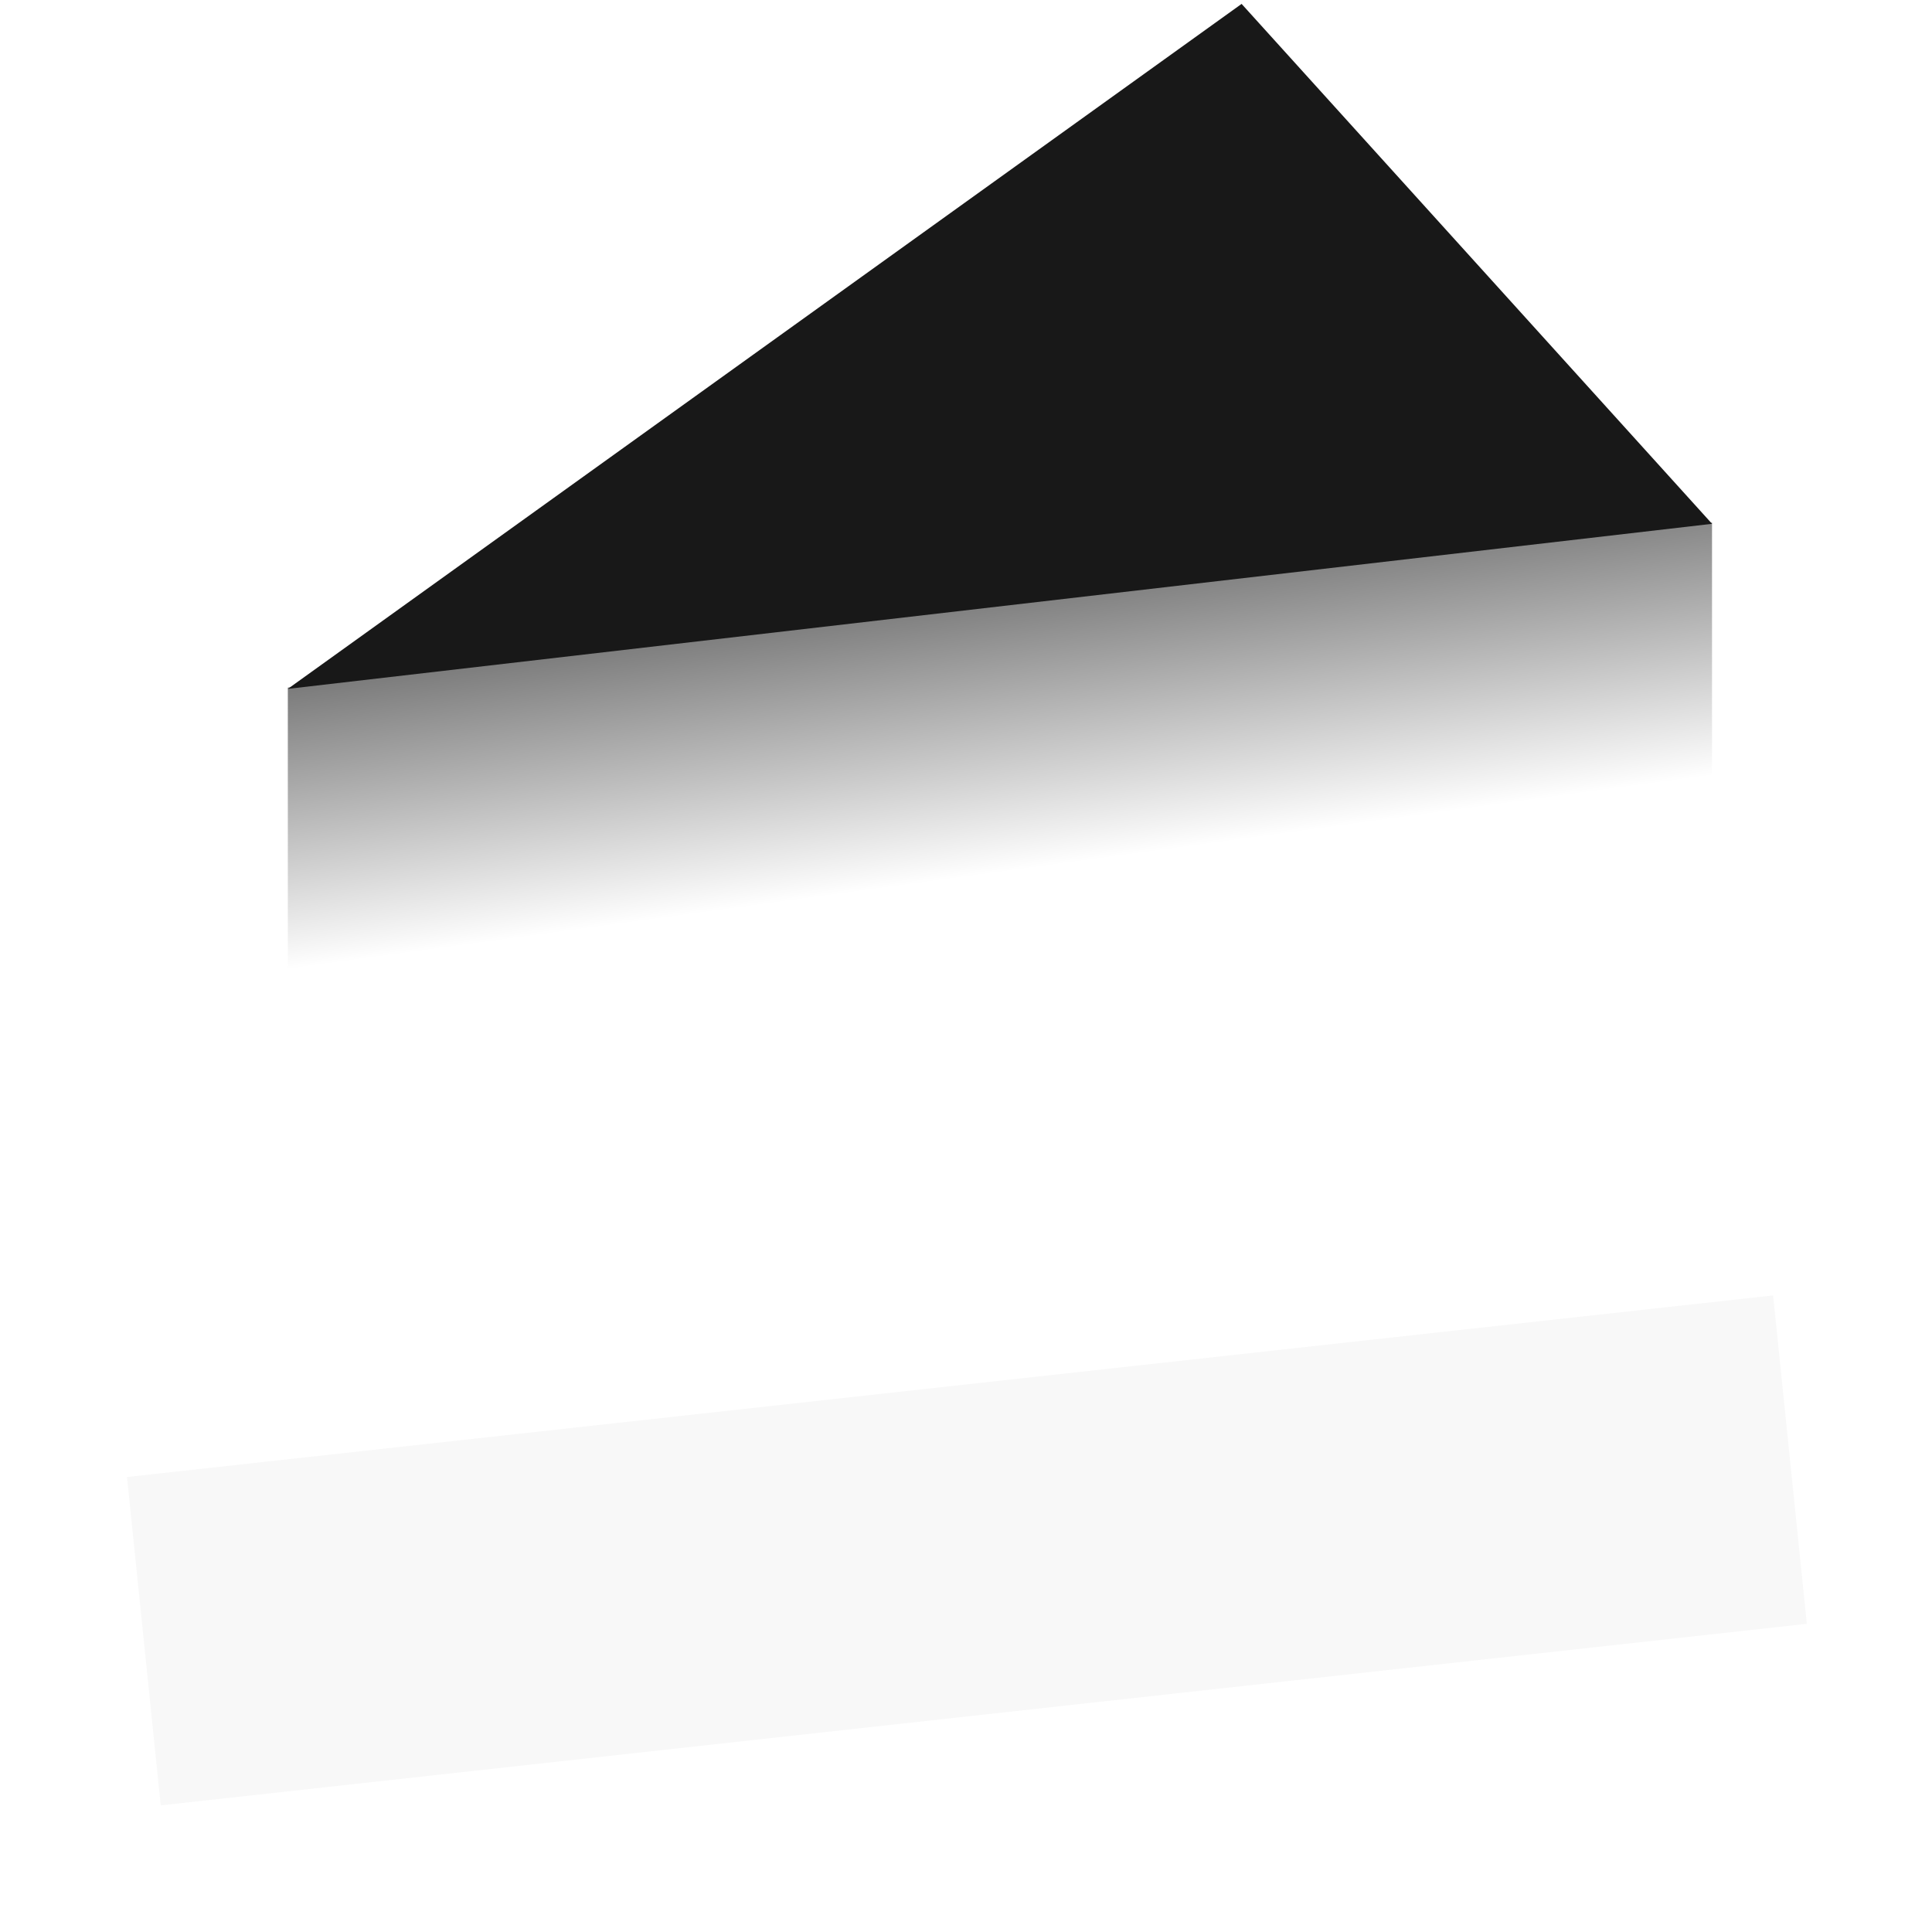 <svg width="468" height="468" viewBox="0 0 468 468" fill="none" xmlns="http://www.w3.org/2000/svg">
<path d="M69.723 166.566L414.712 126.584V385.767H69.723V166.566Z" fill="url(#paint0_linear_109_1690)"/>
<path d="M300.76 0.945L414.723 126.886L69.723 166.868L300.76 0.945Z" fill="#181818"/>
<g filter="url(#filter0_f_109_1690)">
<path d="M30.765 357.783L429.513 313.8L437.68 393.345L38.932 437.328L30.765 357.783Z" fill="#F8F8F8"/>
</g>
<defs>
<filter id="filter0_f_109_1690" x="0.765" y="283.8" width="466.916" height="183.528" filterUnits="userSpaceOnUse" color-interpolation-filters="sRGB">
<feFlood flood-opacity="0" result="BackgroundImageFix"/>
<feBlend mode="normal" in="SourceGraphic" in2="BackgroundImageFix" result="shape"/>
<feGaussianBlur stdDeviation="15" result="effect1_foregroundBlur_109_1690"/>
</filter>
<linearGradient id="paint0_linear_109_1690" x1="233.723" y1="92.902" x2="249.708" y2="210.35" gradientUnits="userSpaceOnUse">
<stop stop-color="#181818"/>
<stop offset="1" stop-color="white"/>
</linearGradient>
</defs>
</svg>
